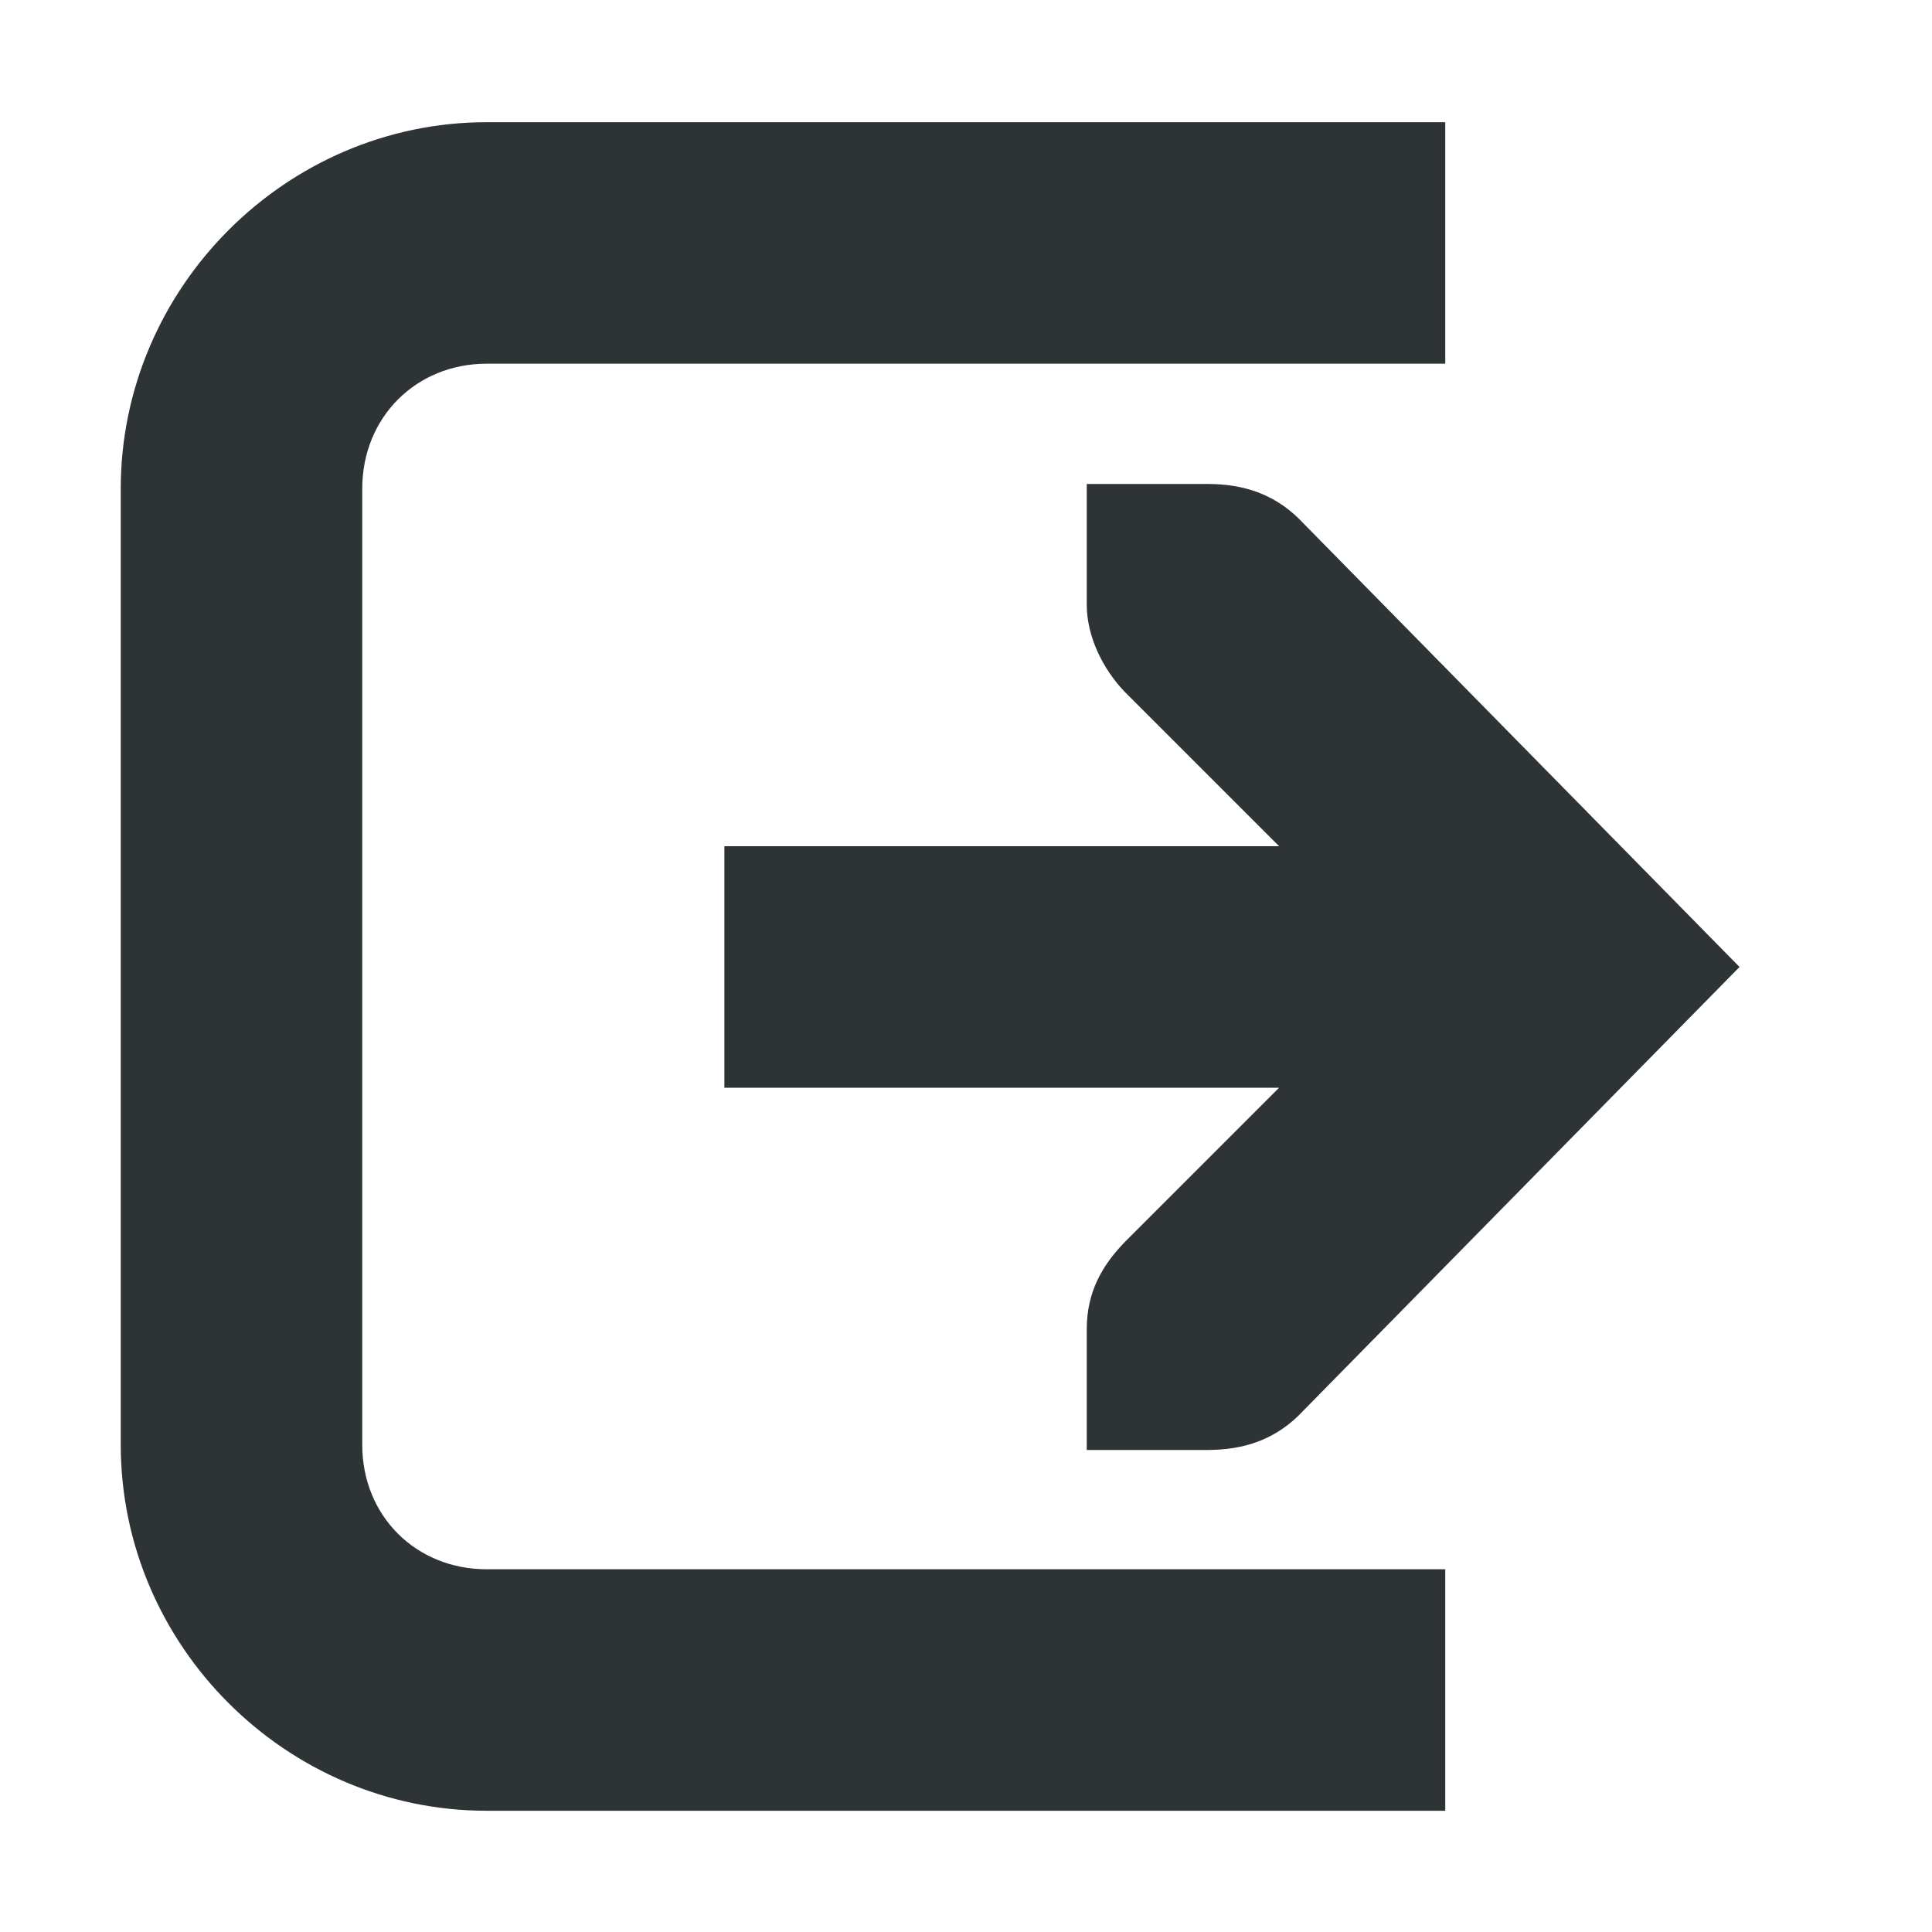 <?xml version="1.0" encoding="UTF-8"?>
<svg height="16px" viewBox="0 0 16 16" width="16px" xmlns="http://www.w3.org/2000/svg">
    <path d="m 4.031 1.012 c -1.66 0 -3.031 1.371 -3.031 3.035 v 7.918 c 0 1.664 1.371 3.031 3.031 3.031 h 7.938 v -2 h -7.938 c -0.586 0 -1.031 -0.441 -1.031 -1.031 v -7.918 c 0 -0.59 0.445 -1.035 1.031 -1.035 h 7.938 v -2 z m 4.969 2.996 v 1 c 0 0.258 0.129 0.527 0.312 0.719 l 1.281 1.281 h -4.594 v 2 h 4.594 l -1.281 1.281 c -0.184 0.191 -0.312 0.41 -0.312 0.719 v 1 h 1 c 0.309 0 0.551 -0.09 0.75 -0.281 l 3.656 -3.719 l -3.656 -3.719 c -0.199 -0.191 -0.441 -0.281 -0.75 -0.281 z m 0 0" fill="#2e3436"/>
</svg>
